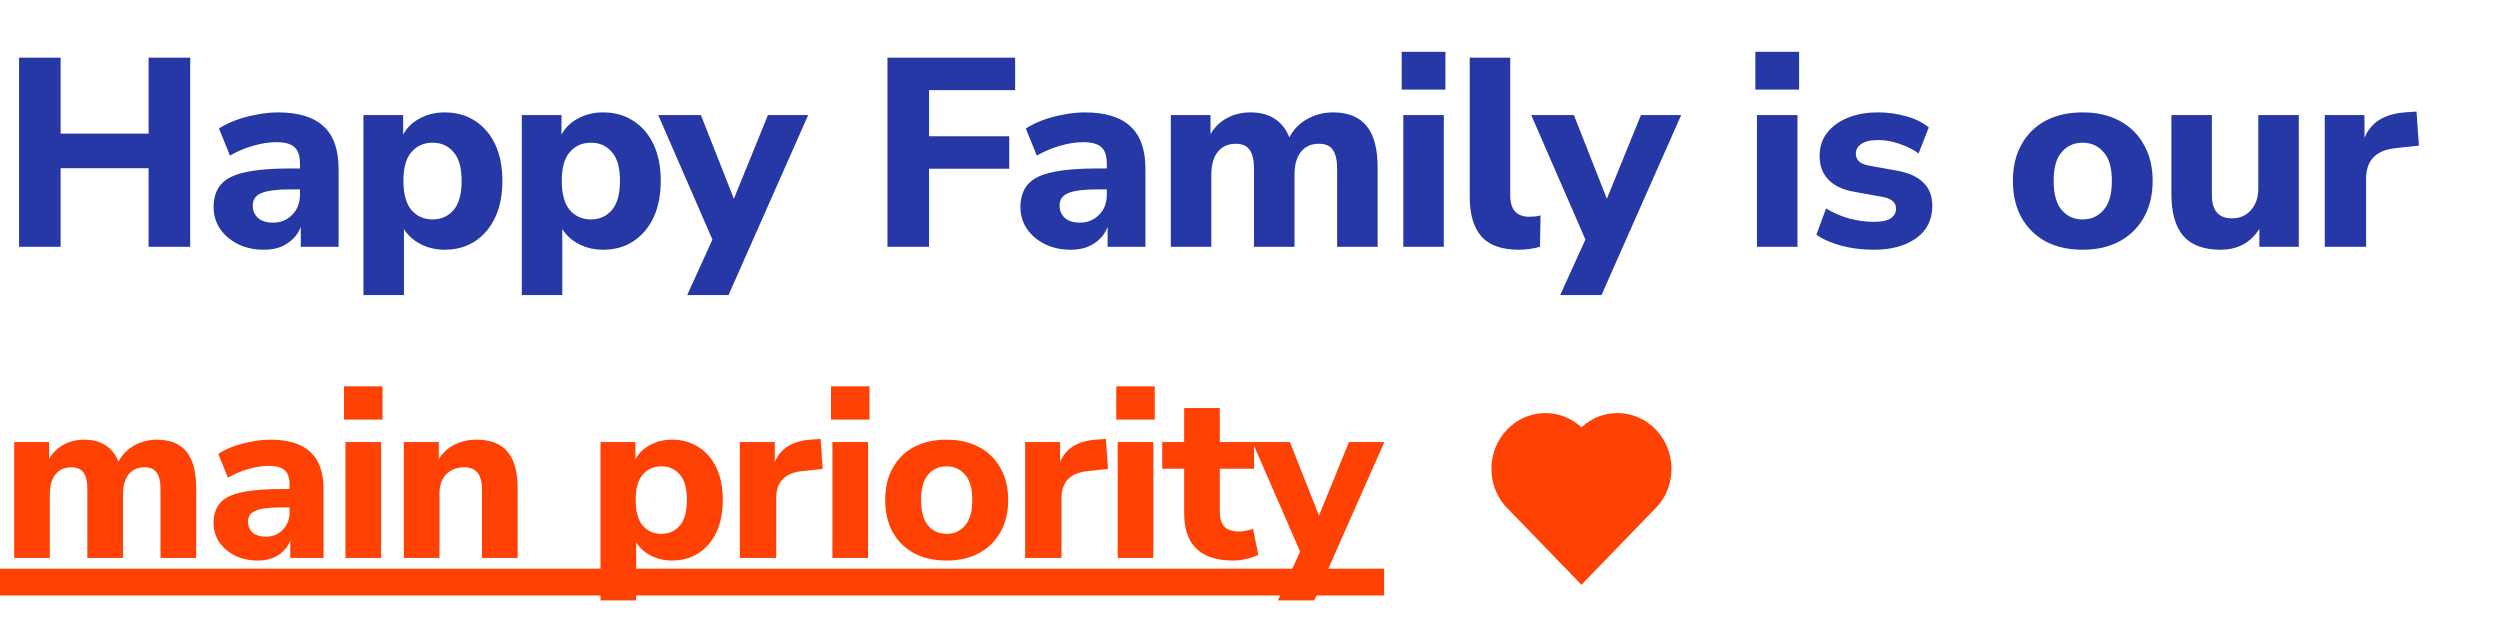 <svg width="466" height="119" viewBox="0 0 466 119" fill="none" xmlns="http://www.w3.org/2000/svg">
<path d="M3.55 46V10.75H11.3V24.9H27.7V10.75H35.45V46H27.7V31.35H11.3V46H3.55ZM49.214 46.55C47.38 46.55 45.764 46.2 44.364 45.5C42.964 44.8 41.847 43.85 41.014 42.65C40.214 41.45 39.814 40.1 39.814 38.6C39.814 36.833 40.28 35.417 41.214 34.35C42.147 33.283 43.664 32.533 45.764 32.1C47.864 31.633 50.647 31.4 54.114 31.4H55.914V30.55C55.914 29.083 55.58 28.05 54.914 27.45C54.247 26.817 53.114 26.5 51.514 26.5C50.18 26.5 48.764 26.717 47.264 27.15C45.797 27.55 44.33 28.167 42.864 29L40.814 23.95C41.68 23.383 42.73 22.867 43.964 22.4C45.23 21.933 46.547 21.583 47.914 21.35C49.28 21.083 50.58 20.95 51.814 20.95C55.614 20.95 58.447 21.817 60.314 23.55C62.18 25.25 63.114 27.9 63.114 31.5V46H56.064V42.3C55.564 43.6 54.714 44.633 53.514 45.4C52.347 46.167 50.914 46.55 49.214 46.55ZM50.914 41.5C52.314 41.5 53.497 41.017 54.464 40.05C55.43 39.083 55.914 37.833 55.914 36.3V35.3H54.164C51.597 35.3 49.78 35.533 48.714 36C47.647 36.433 47.114 37.2 47.114 38.3C47.114 39.233 47.43 40 48.064 40.6C48.73 41.2 49.68 41.5 50.914 41.5ZM67.746 55V21.45H75.146V25.1C75.812 23.833 76.829 22.833 78.196 22.1C79.596 21.333 81.162 20.95 82.896 20.95C85.029 20.95 86.896 21.467 88.496 22.5C90.129 23.533 91.396 25 92.296 26.9C93.196 28.8 93.646 31.067 93.646 33.7C93.646 36.333 93.196 38.617 92.296 40.55C91.396 42.45 90.129 43.933 88.496 45C86.896 46.033 85.029 46.55 82.896 46.55C81.262 46.55 79.762 46.2 78.396 45.5C77.062 44.8 76.029 43.867 75.296 42.7V55H67.746ZM80.646 40.9C82.246 40.9 83.546 40.317 84.546 39.15C85.546 37.983 86.046 36.167 86.046 33.7C86.046 31.267 85.546 29.483 84.546 28.35C83.546 27.183 82.246 26.6 80.646 26.6C79.012 26.6 77.696 27.183 76.696 28.35C75.696 29.483 75.196 31.267 75.196 33.7C75.196 36.167 75.696 37.983 76.696 39.15C77.696 40.317 79.012 40.9 80.646 40.9ZM97.263 55V21.45H104.663V25.1C105.33 23.833 106.347 22.833 107.713 22.1C109.113 21.333 110.68 20.95 112.413 20.95C114.547 20.95 116.413 21.467 118.013 22.5C119.647 23.533 120.913 25 121.813 26.9C122.713 28.8 123.163 31.067 123.163 33.7C123.163 36.333 122.713 38.617 121.813 40.55C120.913 42.45 119.647 43.933 118.013 45C116.413 46.033 114.547 46.55 112.413 46.55C110.78 46.55 109.28 46.2 107.913 45.5C106.58 44.8 105.547 43.867 104.813 42.7V55H97.263ZM110.163 40.9C111.763 40.9 113.063 40.317 114.063 39.15C115.063 37.983 115.563 36.167 115.563 33.7C115.563 31.267 115.063 29.483 114.063 28.35C113.063 27.183 111.763 26.6 110.163 26.6C108.53 26.6 107.213 27.183 106.213 28.35C105.213 29.483 104.713 31.267 104.713 33.7C104.713 36.167 105.213 37.983 106.213 39.15C107.213 40.317 108.53 40.9 110.163 40.9ZM128.095 55L132.795 44.65L122.695 21.45H130.645L136.795 37.05L143.145 21.45H150.645L135.795 55H128.095ZM165.421 46V10.75H189.221V16.8H173.171V25.4H188.121V31.45H173.171V46H165.421ZM199.61 46.55C197.777 46.55 196.16 46.2 194.76 45.5C193.36 44.8 192.243 43.85 191.41 42.65C190.61 41.45 190.21 40.1 190.21 38.6C190.21 36.833 190.677 35.417 191.61 34.35C192.543 33.283 194.06 32.533 196.16 32.1C198.26 31.633 201.043 31.4 204.51 31.4H206.31V30.55C206.31 29.083 205.977 28.05 205.31 27.45C204.643 26.817 203.51 26.5 201.91 26.5C200.577 26.5 199.16 26.717 197.66 27.15C196.193 27.55 194.727 28.167 193.26 29L191.21 23.95C192.077 23.383 193.127 22.867 194.36 22.4C195.627 21.933 196.943 21.583 198.31 21.35C199.677 21.083 200.977 20.95 202.21 20.95C206.01 20.95 208.843 21.817 210.71 23.55C212.577 25.25 213.51 27.9 213.51 31.5V46H206.46V42.3C205.96 43.6 205.11 44.633 203.91 45.4C202.743 46.167 201.31 46.55 199.61 46.55ZM201.31 41.5C202.71 41.5 203.893 41.017 204.86 40.05C205.827 39.083 206.31 37.833 206.31 36.3V35.3H204.56C201.993 35.3 200.177 35.533 199.11 36C198.043 36.433 197.51 37.2 197.51 38.3C197.51 39.233 197.827 40 198.46 40.6C199.127 41.2 200.077 41.5 201.31 41.5ZM218.242 46V21.45H225.642V25C226.376 23.733 227.376 22.75 228.642 22.05C229.942 21.317 231.442 20.95 233.142 20.95C234.876 20.95 236.342 21.333 237.542 22.1C238.776 22.867 239.709 24.033 240.342 25.6C241.109 24.133 242.209 23 243.642 22.2C245.109 21.367 246.726 20.95 248.492 20.95C251.292 20.95 253.376 21.8 254.742 23.5C256.109 25.167 256.792 27.75 256.792 31.25V46H249.242V31.5C249.242 29.867 248.976 28.683 248.442 27.95C247.942 27.183 247.076 26.8 245.842 26.8C244.409 26.8 243.292 27.3 242.492 28.3C241.692 29.3 241.292 30.717 241.292 32.55V46H233.742V31.5C233.742 29.867 233.476 28.683 232.942 27.95C232.409 27.183 231.542 26.8 230.342 26.8C228.909 26.8 227.792 27.3 226.992 28.3C226.192 29.3 225.792 30.717 225.792 32.55V46H218.242ZM261.276 16.7V9.65H269.426V16.7H261.276ZM261.576 46V21.45H269.126V46H261.576ZM283.105 46.55C279.938 46.55 277.621 45.733 276.155 44.1C274.688 42.433 273.955 39.967 273.955 36.7V10.75H281.505V36.4C281.505 39.067 282.688 40.4 285.055 40.4C285.421 40.4 285.771 40.383 286.105 40.35C286.471 40.317 286.821 40.25 287.155 40.15L287.055 46C285.788 46.367 284.471 46.55 283.105 46.55ZM290.821 55L295.521 44.65L285.421 21.45H293.371L299.521 37.05L305.871 21.45H313.371L298.521 55H290.821ZM327.198 16.7V9.65H335.348V16.7H327.198ZM327.498 46V21.45H335.048V46H327.498ZM349.277 46.55C347.11 46.55 345.093 46.3 343.227 45.8C341.36 45.3 339.81 44.617 338.577 43.75L340.377 38.85C341.61 39.617 343.01 40.233 344.577 40.7C346.177 41.133 347.76 41.35 349.327 41.35C350.727 41.35 351.76 41.133 352.427 40.7C353.093 40.233 353.427 39.633 353.427 38.9C353.427 37.733 352.577 37 350.877 36.7L345.627 35.75C343.527 35.383 341.927 34.633 340.827 33.5C339.727 32.367 339.177 30.883 339.177 29.05C339.177 27.383 339.643 25.95 340.577 24.75C341.51 23.55 342.793 22.617 344.427 21.95C346.06 21.283 347.943 20.95 350.077 20.95C351.843 20.95 353.56 21.183 355.227 21.65C356.893 22.083 358.327 22.783 359.527 23.75L357.627 28.6C356.627 27.867 355.427 27.267 354.027 26.8C352.66 26.333 351.377 26.1 350.177 26.1C348.677 26.1 347.593 26.35 346.927 26.85C346.26 27.317 345.927 27.917 345.927 28.65C345.927 29.817 346.71 30.55 348.277 30.85L353.527 31.8C355.693 32.167 357.343 32.9 358.477 34C359.61 35.067 360.177 36.533 360.177 38.4C360.177 40.967 359.177 42.967 357.177 44.4C355.177 45.833 352.543 46.55 349.277 46.55ZM388.202 46.55C385.569 46.55 383.269 46.033 381.302 45C379.369 43.933 377.869 42.45 376.802 40.55C375.735 38.617 375.202 36.333 375.202 33.7C375.202 31.1 375.735 28.85 376.802 26.95C377.869 25.017 379.369 23.533 381.302 22.5C383.269 21.467 385.569 20.95 388.202 20.95C390.835 20.95 393.119 21.467 395.052 22.5C397.019 23.533 398.535 25.017 399.602 26.95C400.702 28.85 401.252 31.1 401.252 33.7C401.252 36.333 400.702 38.617 399.602 40.55C398.535 42.45 397.019 43.933 395.052 45C393.119 46.033 390.835 46.55 388.202 46.55ZM388.202 40.9C389.802 40.9 391.102 40.317 392.102 39.15C393.135 37.983 393.652 36.167 393.652 33.7C393.652 31.267 393.135 29.483 392.102 28.35C391.102 27.183 389.802 26.6 388.202 26.6C386.602 26.6 385.302 27.183 384.302 28.35C383.302 29.483 382.802 31.267 382.802 33.7C382.802 36.167 383.302 37.983 384.302 39.15C385.302 40.317 386.602 40.9 388.202 40.9ZM413.895 46.55C410.762 46.55 408.445 45.683 406.945 43.95C405.479 42.217 404.745 39.617 404.745 36.15V21.45H412.295V36.35C412.295 39.25 413.545 40.7 416.045 40.7C417.479 40.7 418.645 40.2 419.545 39.2C420.479 38.167 420.945 36.817 420.945 35.15V21.45H428.495V46H421.145V42.65C419.512 45.25 417.095 46.55 413.895 46.55ZM433.338 46V21.45H440.738V25.7C441.904 22.833 444.404 21.25 448.238 20.95L450.438 20.8L450.888 27.15L446.638 27.6C442.904 27.967 441.038 29.867 441.038 33.3V46H433.338Z" fill="#2538A6"/>
<path d="M2.64 104V82.396H9.152V85.52C9.797 84.405 10.677 83.54 11.792 82.924C12.936 82.279 14.256 81.956 15.752 81.956C17.277 81.956 18.568 82.293 19.624 82.968C20.709 83.643 21.531 84.669 22.088 86.048C22.763 84.757 23.731 83.76 24.992 83.056C26.283 82.323 27.705 81.956 29.26 81.956C31.724 81.956 33.557 82.704 34.76 84.2C35.963 85.667 36.564 87.94 36.564 91.02V104H29.92V91.24C29.92 89.803 29.685 88.761 29.216 88.116C28.776 87.441 28.013 87.104 26.928 87.104C25.667 87.104 24.684 87.544 23.98 88.424C23.276 89.304 22.924 90.551 22.924 92.164V104H16.28V91.24C16.28 89.803 16.045 88.761 15.576 88.116C15.107 87.441 14.344 87.104 13.288 87.104C12.027 87.104 11.044 87.544 10.34 88.424C9.636 89.304 9.284 90.551 9.284 92.164V104H2.64ZM48.078 104.484C46.464 104.484 45.042 104.176 43.81 103.56C42.578 102.944 41.595 102.108 40.862 101.052C40.158 99.996 39.806 98.808 39.806 97.488C39.806 95.933 40.216 94.687 41.038 93.748C41.859 92.809 43.194 92.149 45.042 91.768C46.89 91.357 49.339 91.152 52.39 91.152H53.974V90.404C53.974 89.113 53.68 88.204 53.094 87.676C52.507 87.119 51.51 86.84 50.102 86.84C48.928 86.84 47.682 87.031 46.362 87.412C45.071 87.764 43.78 88.307 42.49 89.04L40.686 84.596C41.448 84.097 42.372 83.643 43.458 83.232C44.572 82.821 45.731 82.513 46.934 82.308C48.136 82.073 49.28 81.956 50.366 81.956C53.71 81.956 56.203 82.719 57.846 84.244C59.488 85.74 60.31 88.072 60.31 91.24V104H54.106V100.744C53.666 101.888 52.918 102.797 51.862 103.472C50.835 104.147 49.574 104.484 48.078 104.484ZM49.574 100.04C50.806 100.04 51.847 99.615 52.698 98.764C53.548 97.913 53.974 96.813 53.974 95.464V94.584H52.434C50.175 94.584 48.576 94.789 47.638 95.2C46.699 95.581 46.23 96.256 46.23 97.224C46.23 98.045 46.508 98.72 47.066 99.248C47.652 99.776 48.488 100.04 49.574 100.04ZM64.122 78.216V72.012H71.294V78.216H64.122ZM64.386 104V82.396H71.03V104H64.386ZM75.279 104V82.396H81.791V85.564C82.525 84.391 83.507 83.496 84.739 82.88C85.971 82.264 87.35 81.956 88.875 81.956C91.427 81.956 93.334 82.704 94.595 84.2C95.856 85.667 96.487 87.94 96.487 91.02V104H89.843V91.328C89.843 89.832 89.564 88.761 89.007 88.116C88.45 87.441 87.629 87.104 86.543 87.104C85.135 87.104 84.006 87.544 83.155 88.424C82.334 89.304 81.923 90.477 81.923 91.944V104H75.279ZM111.933 111.92V82.396H118.445V85.608C119.032 84.493 119.927 83.613 121.129 82.968C122.361 82.293 123.74 81.956 125.265 81.956C127.143 81.956 128.785 82.411 130.193 83.32C131.631 84.229 132.745 85.52 133.537 87.192C134.329 88.864 134.725 90.859 134.725 93.176C134.725 95.493 134.329 97.503 133.537 99.204C132.745 100.876 131.631 102.181 130.193 103.12C128.785 104.029 127.143 104.484 125.265 104.484C123.828 104.484 122.508 104.176 121.305 103.56C120.132 102.944 119.223 102.123 118.577 101.096V111.92H111.933ZM123.285 99.512C124.693 99.512 125.837 98.999 126.717 97.972C127.597 96.945 128.037 95.347 128.037 93.176C128.037 91.035 127.597 89.465 126.717 88.468C125.837 87.441 124.693 86.928 123.285 86.928C121.848 86.928 120.689 87.441 119.809 88.468C118.929 89.465 118.489 91.035 118.489 93.176C118.489 95.347 118.929 96.945 119.809 97.972C120.689 98.999 121.848 99.512 123.285 99.512ZM137.909 104V82.396H144.421V86.136C145.447 83.613 147.647 82.22 151.021 81.956L152.957 81.824L153.353 87.412L149.613 87.808C146.327 88.131 144.685 89.803 144.685 92.824V104H137.909ZM154.898 78.216V72.012H162.07V78.216H154.898ZM155.162 104V82.396H161.806V104H155.162ZM176.439 104.484C174.122 104.484 172.098 104.029 170.367 103.12C168.666 102.181 167.346 100.876 166.407 99.204C165.468 97.503 164.999 95.493 164.999 93.176C164.999 90.888 165.468 88.908 166.407 87.236C167.346 85.535 168.666 84.229 170.367 83.32C172.098 82.411 174.122 81.956 176.439 81.956C178.756 81.956 180.766 82.411 182.467 83.32C184.198 84.229 185.532 85.535 186.471 87.236C187.439 88.908 187.923 90.888 187.923 93.176C187.923 95.493 187.439 97.503 186.471 99.204C185.532 100.876 184.198 102.181 182.467 103.12C180.766 104.029 178.756 104.484 176.439 104.484ZM176.439 99.512C177.847 99.512 178.991 98.999 179.871 97.972C180.78 96.945 181.235 95.347 181.235 93.176C181.235 91.035 180.78 89.465 179.871 88.468C178.991 87.441 177.847 86.928 176.439 86.928C175.031 86.928 173.887 87.441 173.007 88.468C172.127 89.465 171.687 91.035 171.687 93.176C171.687 95.347 172.127 96.945 173.007 97.972C173.887 98.999 175.031 99.512 176.439 99.512ZM191.085 104V82.396H197.597V86.136C198.624 83.613 200.824 82.22 204.197 81.956L206.133 81.824L206.529 87.412L202.789 87.808C199.504 88.131 197.861 89.803 197.861 92.824V104H191.085ZM208.074 78.216V72.012H215.246V78.216H208.074ZM208.338 104V82.396H214.982V104H208.338ZM229.835 104.484C223.763 104.484 220.727 101.536 220.727 95.64V87.368H216.635V82.396H220.727V76.06H227.371V82.396H233.751V87.368H227.371V95.376C227.371 96.608 227.65 97.532 228.207 98.148C228.794 98.764 229.718 99.072 230.979 99.072C231.361 99.072 231.757 99.028 232.167 98.94C232.607 98.852 233.077 98.735 233.575 98.588L234.543 103.428C233.927 103.751 233.194 104 232.343 104.176C231.493 104.381 230.657 104.484 229.835 104.484ZM238.199 111.92L242.335 102.812L233.447 82.396H240.443L245.855 96.124L251.443 82.396H258.043L244.975 111.92H238.199Z" fill="#FF4104"/>
<line y1="108.5" x2="258" y2="108.5" stroke="#FF4104" stroke-width="5"/>
<path d="M294.779 79.647C290.838 75.996 284.746 76.117 280.949 80.042C277.153 83.968 277.022 90.221 280.553 94.299L294.782 109L309.009 94.299C312.539 90.221 312.407 83.957 308.613 80.042C304.812 76.122 298.733 75.991 294.779 79.647Z" fill="#FF4104"/>
</svg>
